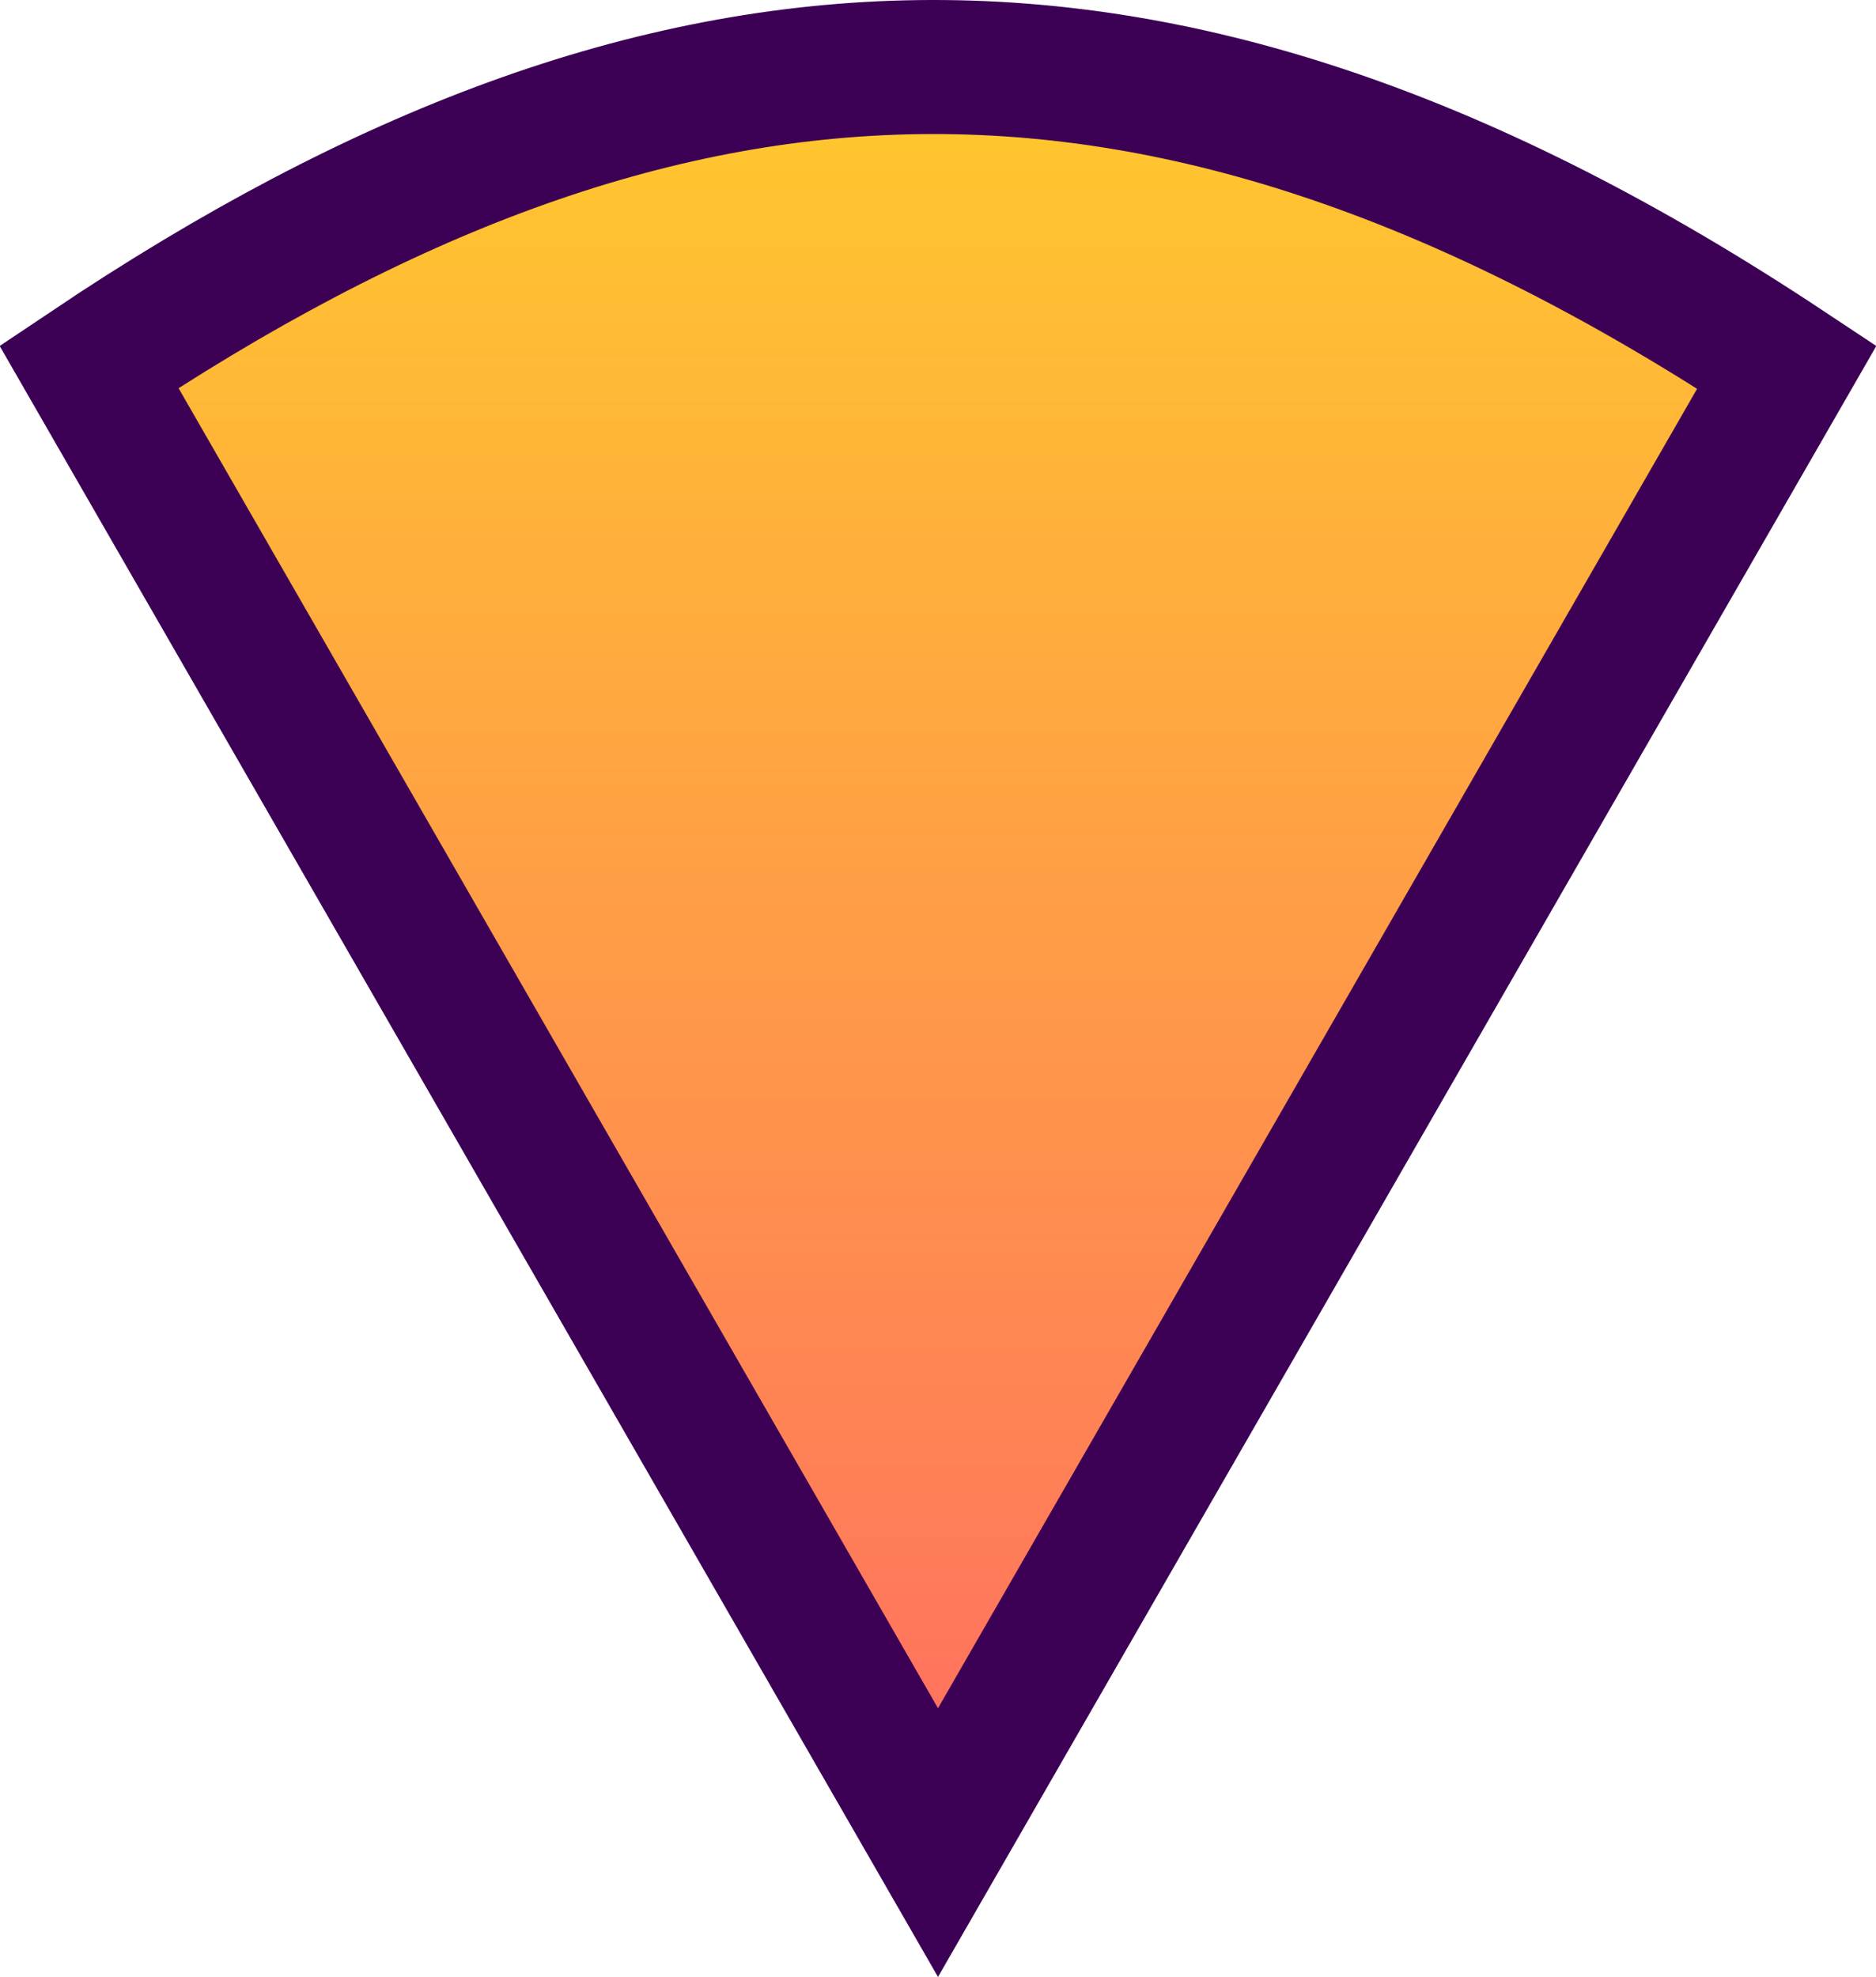 <svg width="56" height="59" viewBox="0 0 56 59" fill="none" xmlns="http://www.w3.org/2000/svg">
<path d="M53.34 10.955L28 54.99L2.655 10.946C11.348 5.113 19.361 2.111 27.421 2.003C35.506 1.895 43.901 4.695 53.34 10.955Z" fill="url(#paint0_linear_8_78267)" stroke="#3C0054" stroke-width="4"/>
<defs>
<linearGradient id="paint0_linear_8_78267" x1="28" y1="59" x2="28" y2="3.042" gradientUnits="userSpaceOnUse">
<stop stop-color="#FF6665"/>
<stop offset="1" stop-color="#FFC72E"/>
</linearGradient>
</defs>
</svg>
